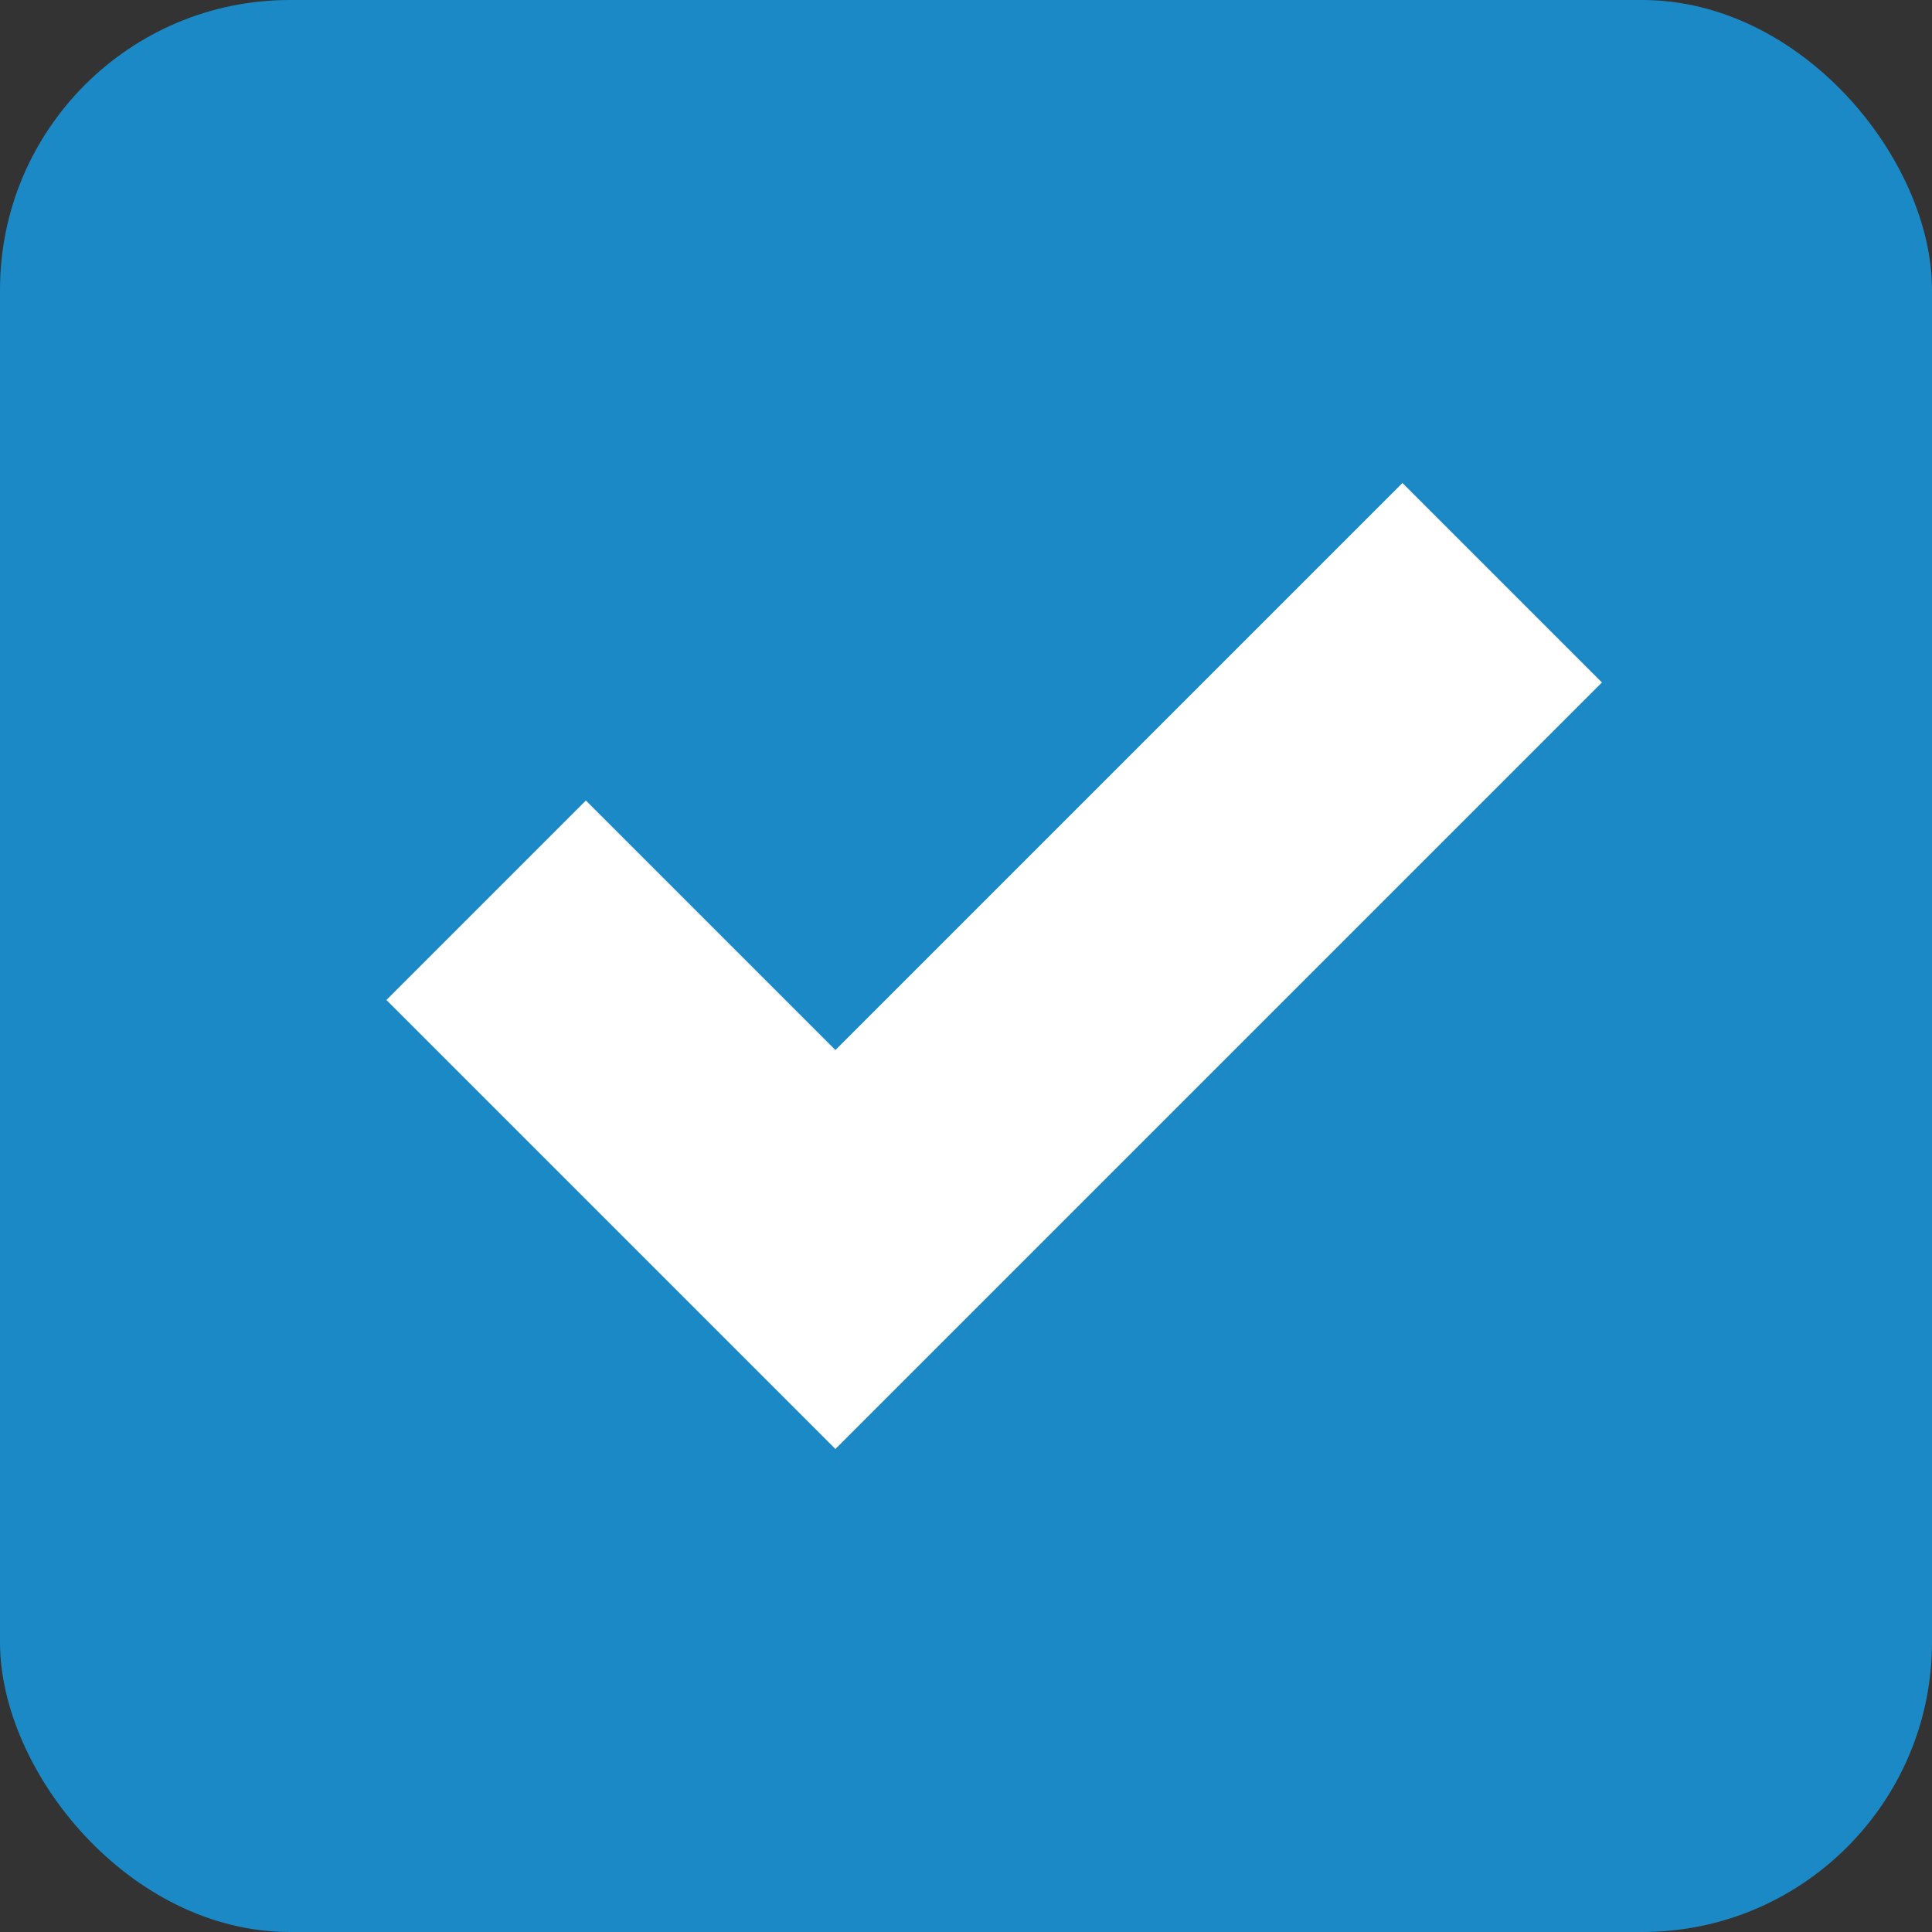 <svg width="20" height="20" viewBox="0 0 20 20" fill="none" xmlns="http://www.w3.org/2000/svg">
<rect x="0" y="0" width="20" height="20" fill="#333333" stroke="none"/>
<rect width="20" height="20" rx="3" fill="#1B89C5"/>
<path d="M14.518 5L8.648 10.87L6.065 8.287L4 10.352L8.648 15L16.583 7.065L14.518 5Z" fill="white"/>
</svg>
